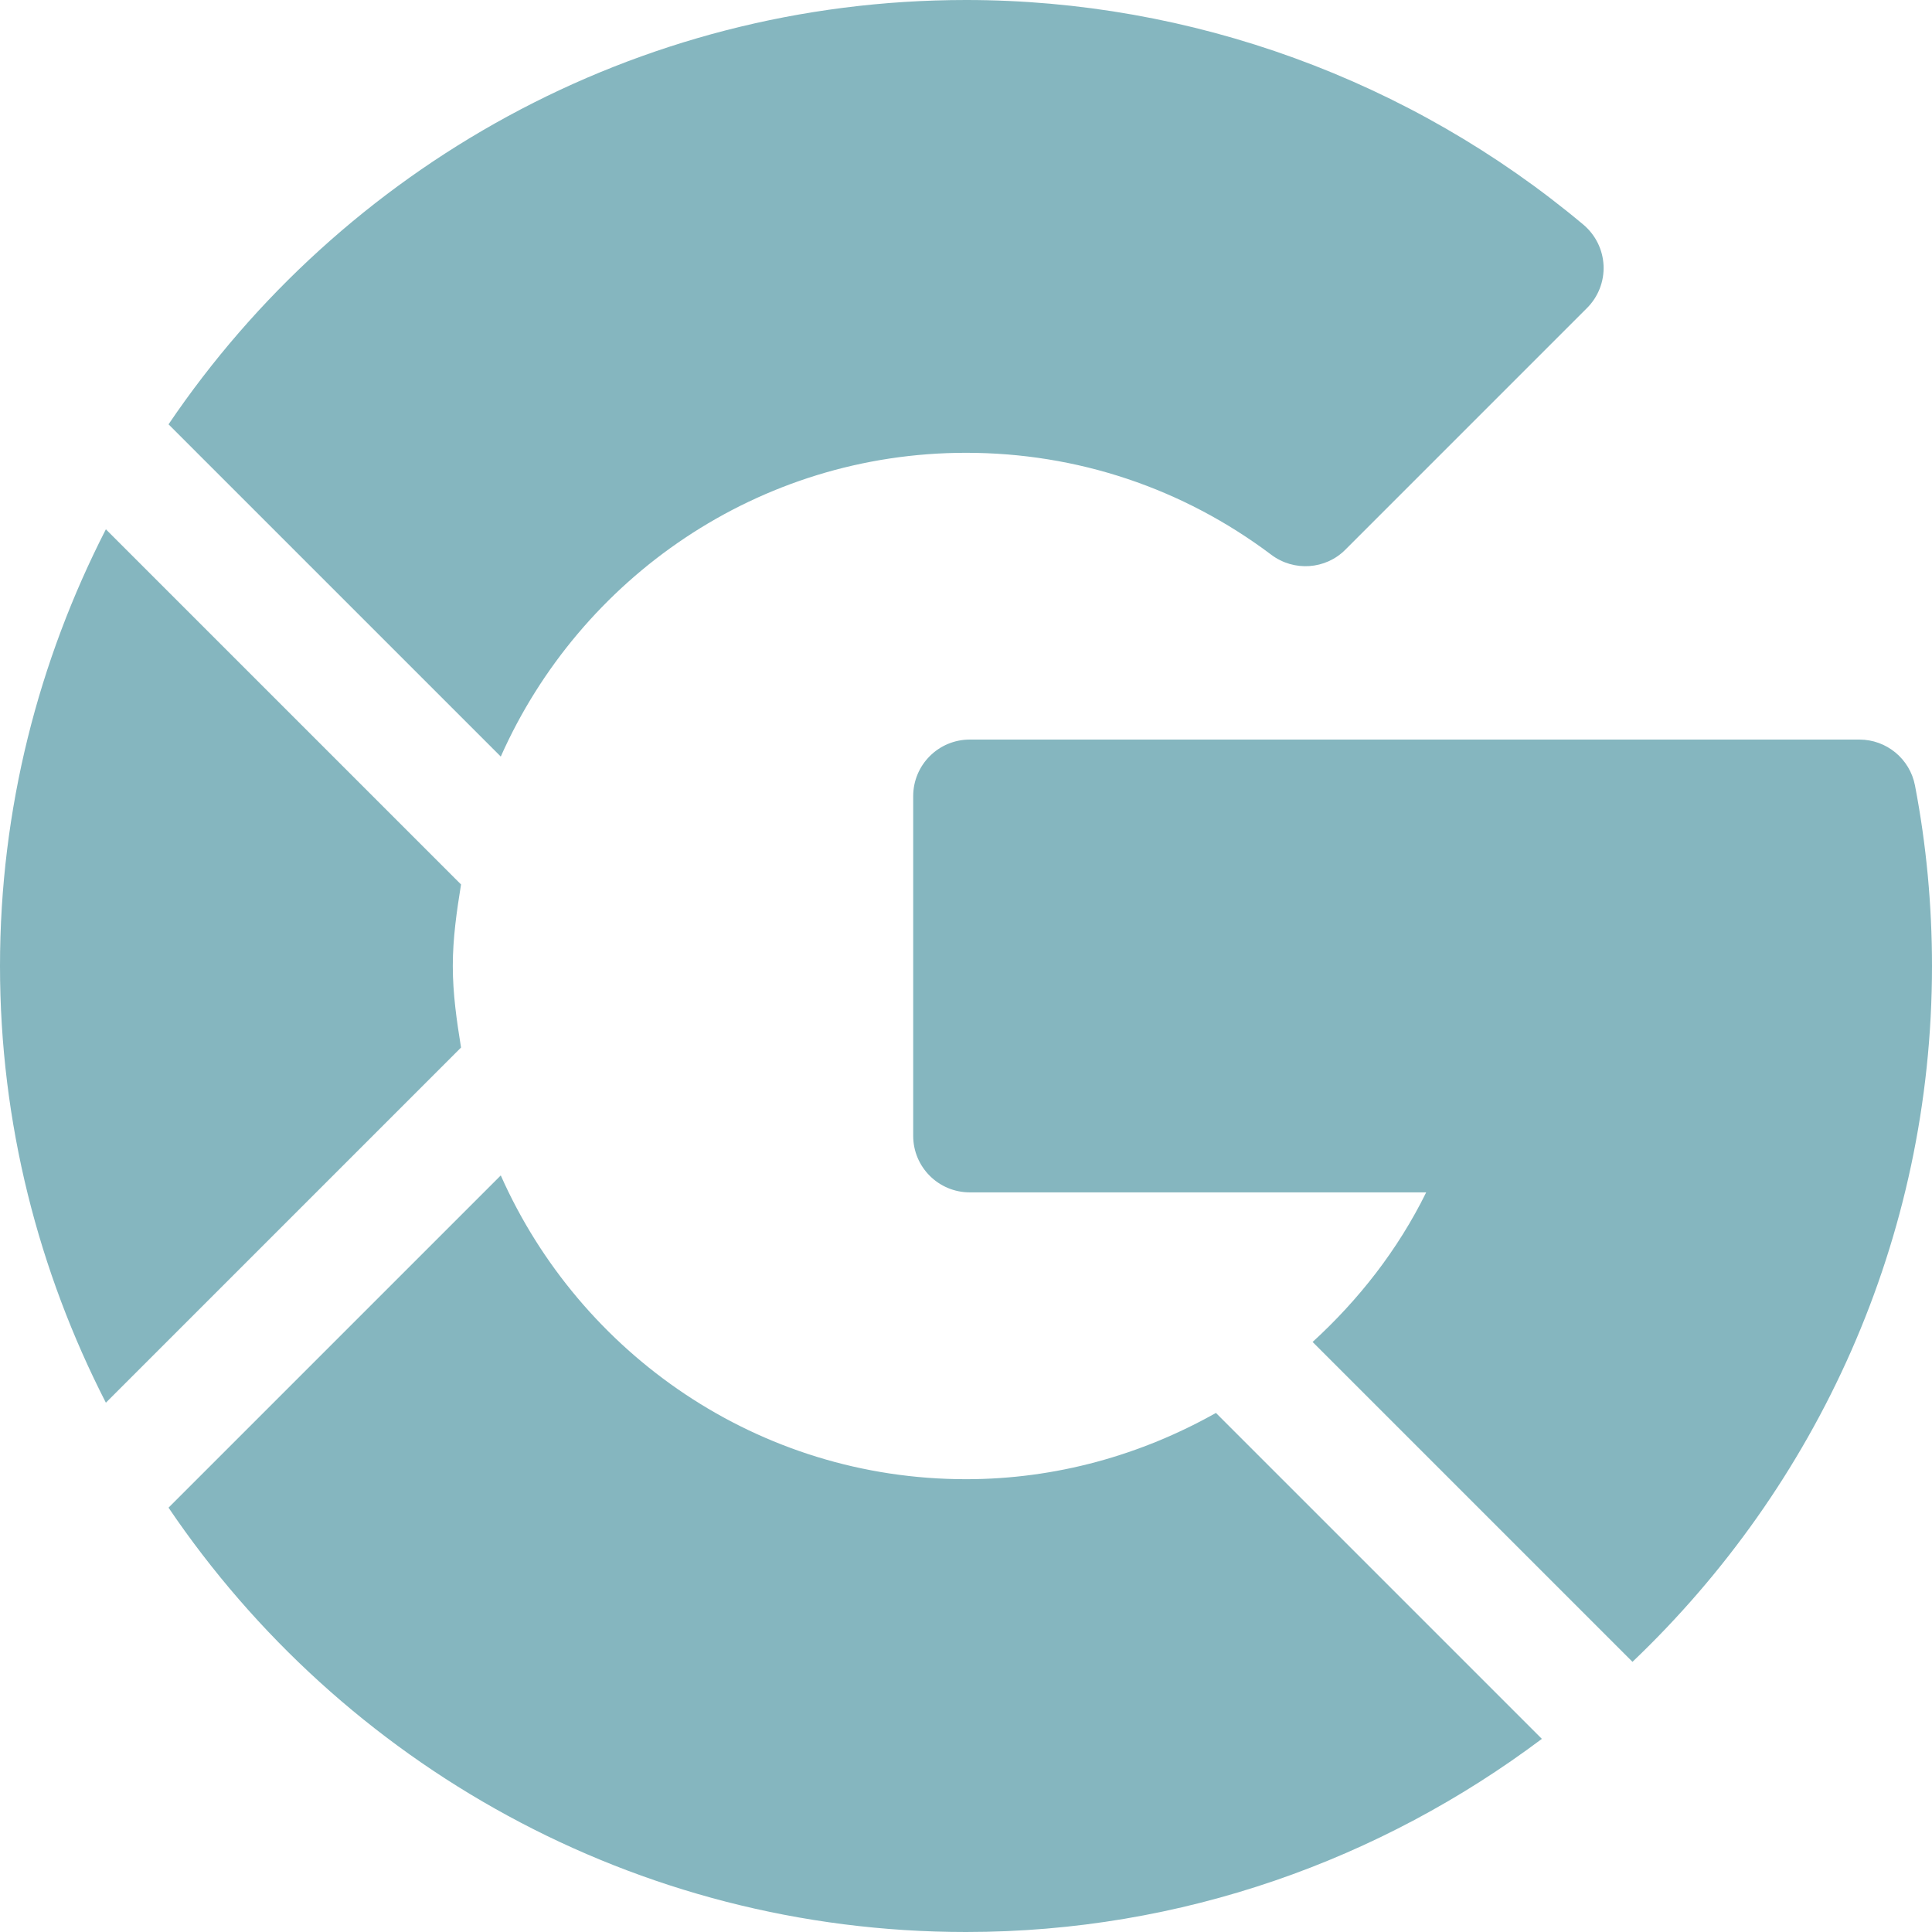 <svg width="30" height="30" viewBox="0 0 30 30" fill="none" xmlns="http://www.w3.org/2000/svg">
<g clip-path="url(#clip0)">
<path d="M30 15C30 14.057 29.912 13.114 29.736 12.198C29.657 11.784 29.294 11.484 28.873 11.484H15.059C14.573 11.484 14.18 11.877 14.18 12.363V17.637C14.18 18.122 14.573 18.515 15.059 18.515H22.146C21.705 19.41 21.096 20.185 20.382 20.838L25.349 25.805C28.207 23.082 30 19.25 30 15Z" fill="#85B6BF"/>
<path d="M15 7.031C16.724 7.031 18.365 7.579 19.743 8.616C20.091 8.877 20.583 8.846 20.892 8.534L24.643 4.783C24.817 4.609 24.911 4.37 24.9 4.123C24.889 3.877 24.775 3.647 24.586 3.488C21.902 1.239 18.498 0 15 0C9.853 0 5.305 2.616 2.617 6.589L7.776 11.748C9.007 8.976 11.776 7.031 15 7.031Z" fill="#85B6BF"/>
<path d="M15 30C18.355 30 21.445 28.875 23.942 27.001L18.881 21.94C17.724 22.591 16.402 22.969 15 22.969C11.776 22.969 9.007 21.024 7.776 18.252L2.617 23.411C5.305 27.384 9.853 30 15 30Z" fill="#85B6BF"/>
<path d="M7.159 16.266C7.092 15.851 7.031 15.433 7.031 15C7.031 14.567 7.092 14.149 7.159 13.734L1.644 8.219C0.601 10.257 0 12.558 0 15C0 17.442 0.601 19.743 1.644 21.781L7.159 16.266Z" fill="#85B6BF"/>
</g>
<defs>
<clipPath id="clip0">
<rect width="30" height="30" fill="white"/>
</clipPath>
</defs>
</svg>
